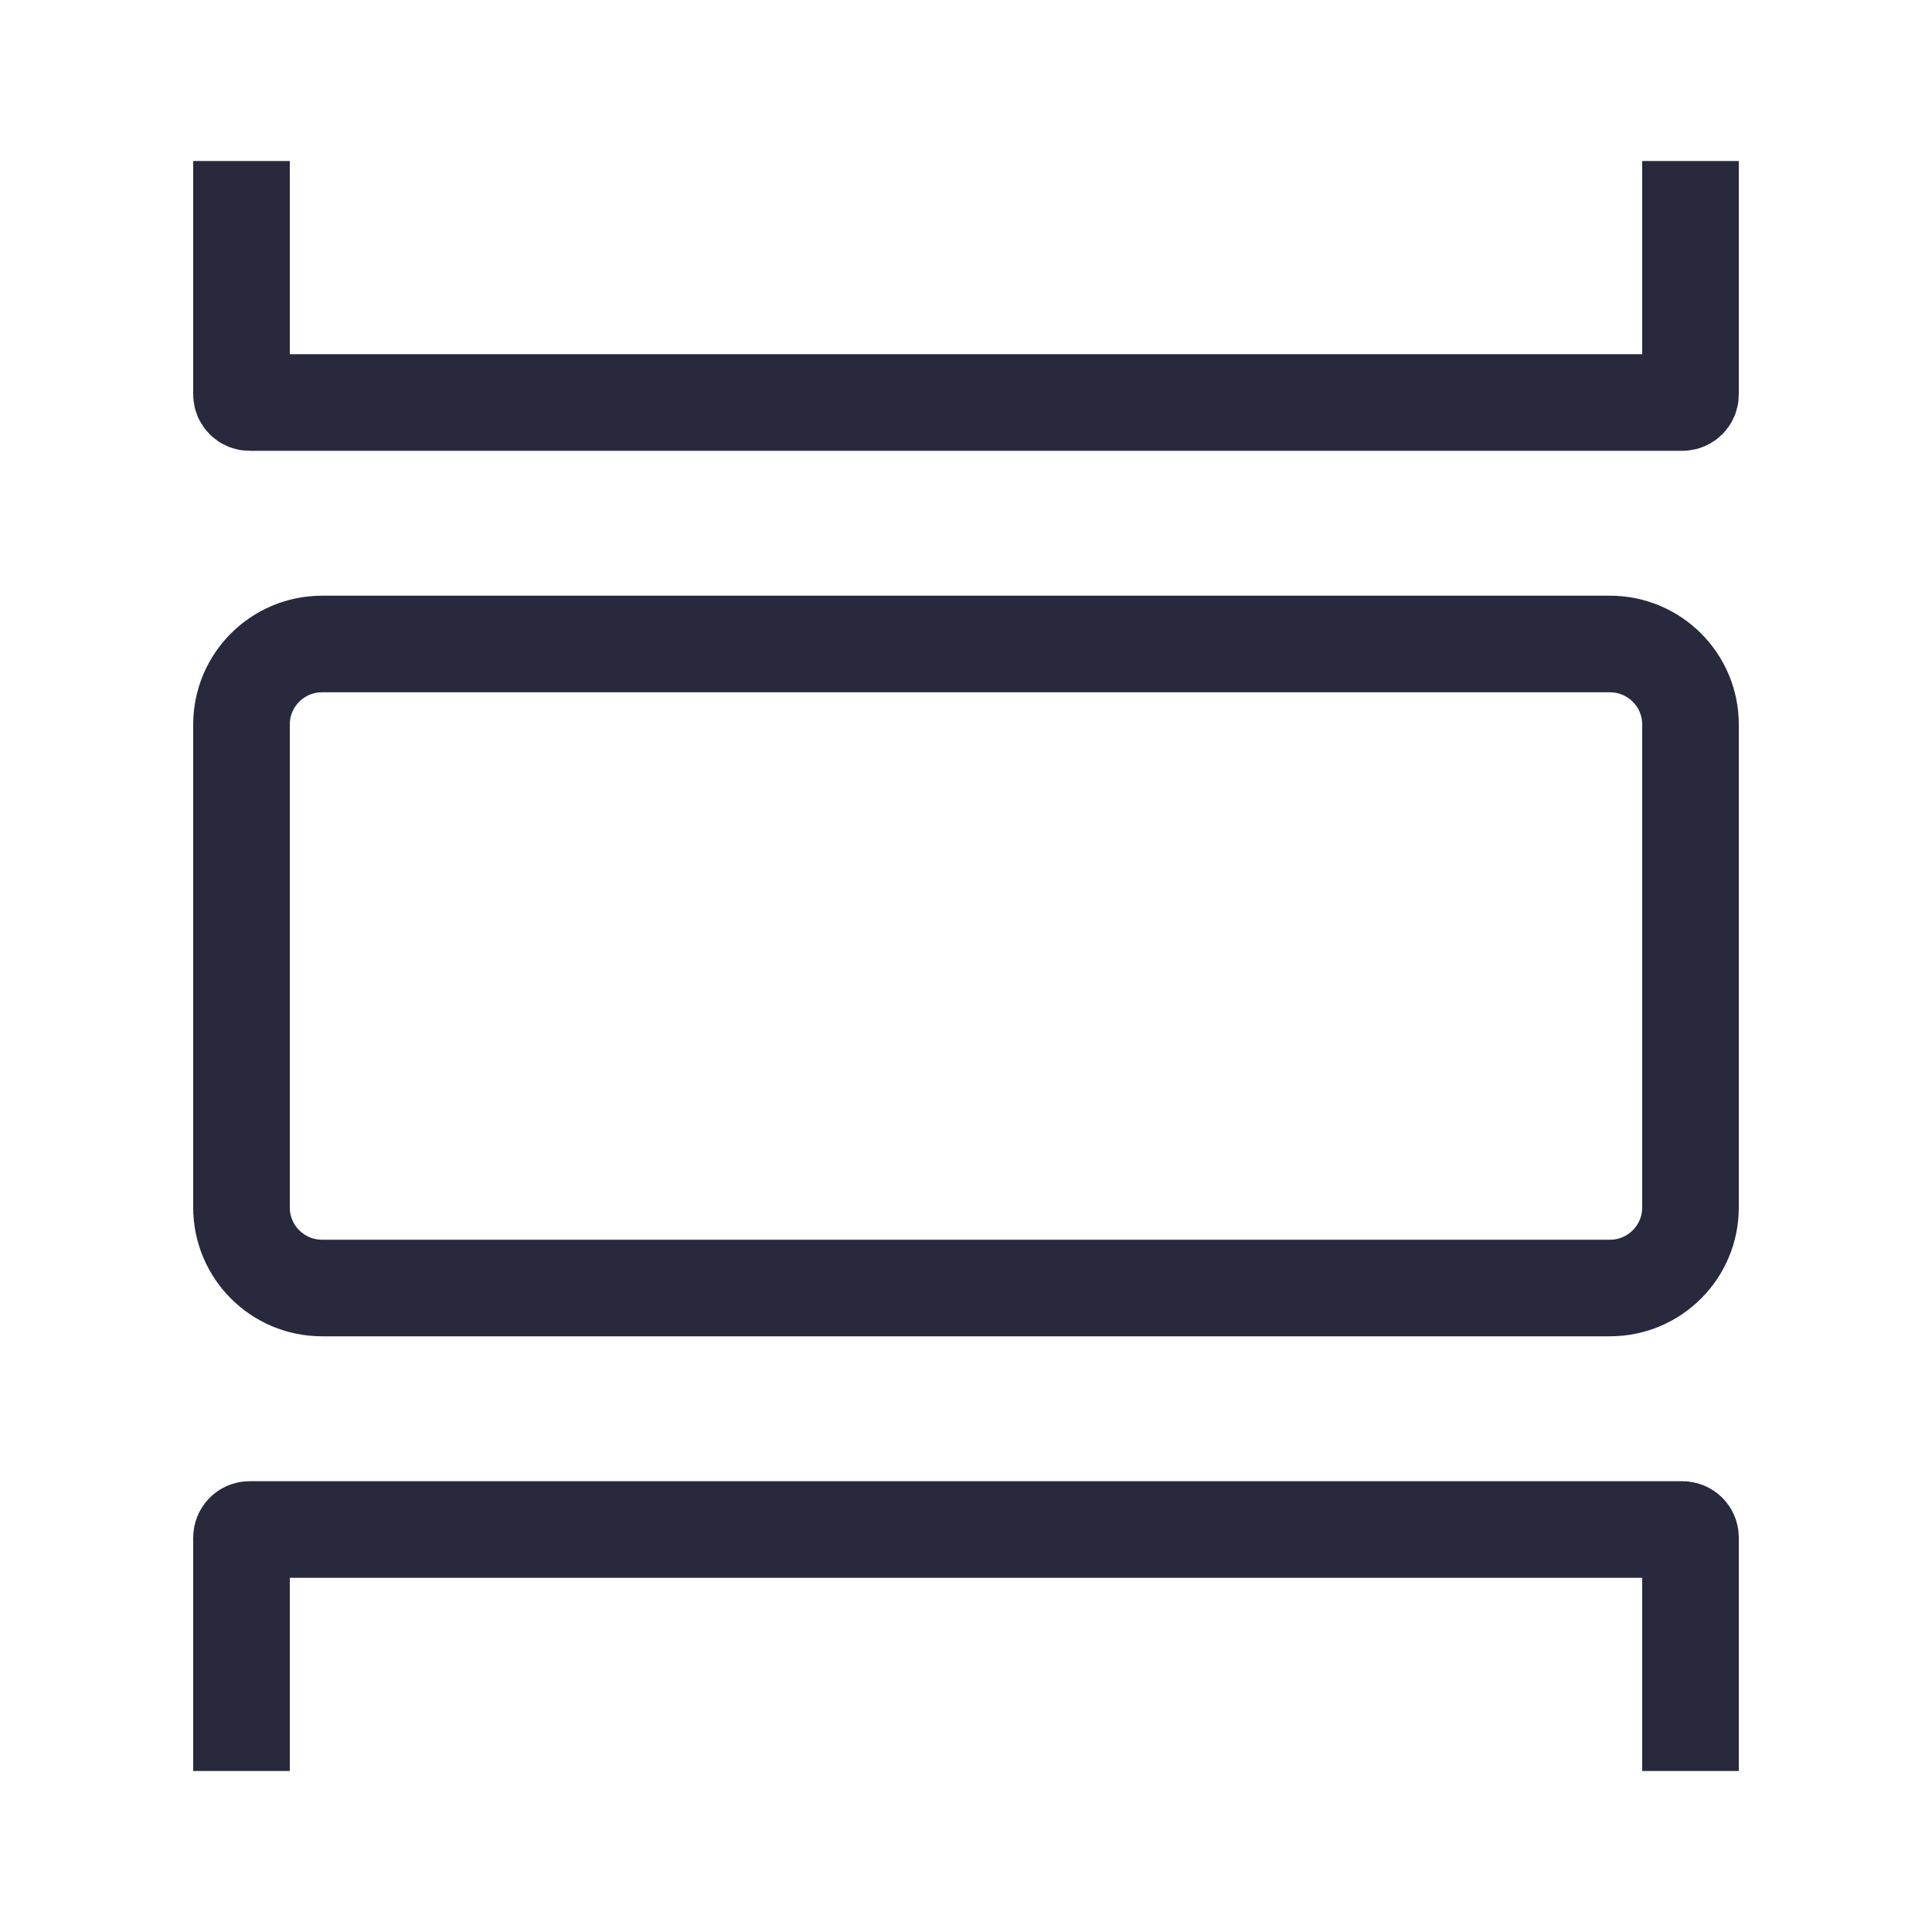 <svg width="24" height="24" viewBox="0 0 24 24" fill="none" xmlns="http://www.w3.org/2000/svg">
<path d="M3 2V4.9C3 4.955 3.045 5 3.1 5H20.9C20.955 5 21 4.955 21 4.9V2M3 22V19.1C3 19.045 3.045 19 3.1 19H20.9C20.955 19 21 19.045 21 19.1V22" stroke="#28293D" stroke-width="1.2"/>
<path d="M3 15V9C3 8.448 3.448 8 4 8H20C20.552 8 21 8.448 21 9V15C21 15.552 20.552 16 20 16H4C3.448 16 3 15.552 3 15Z" stroke="#28293D" stroke-width="1.2"/>
</svg>
